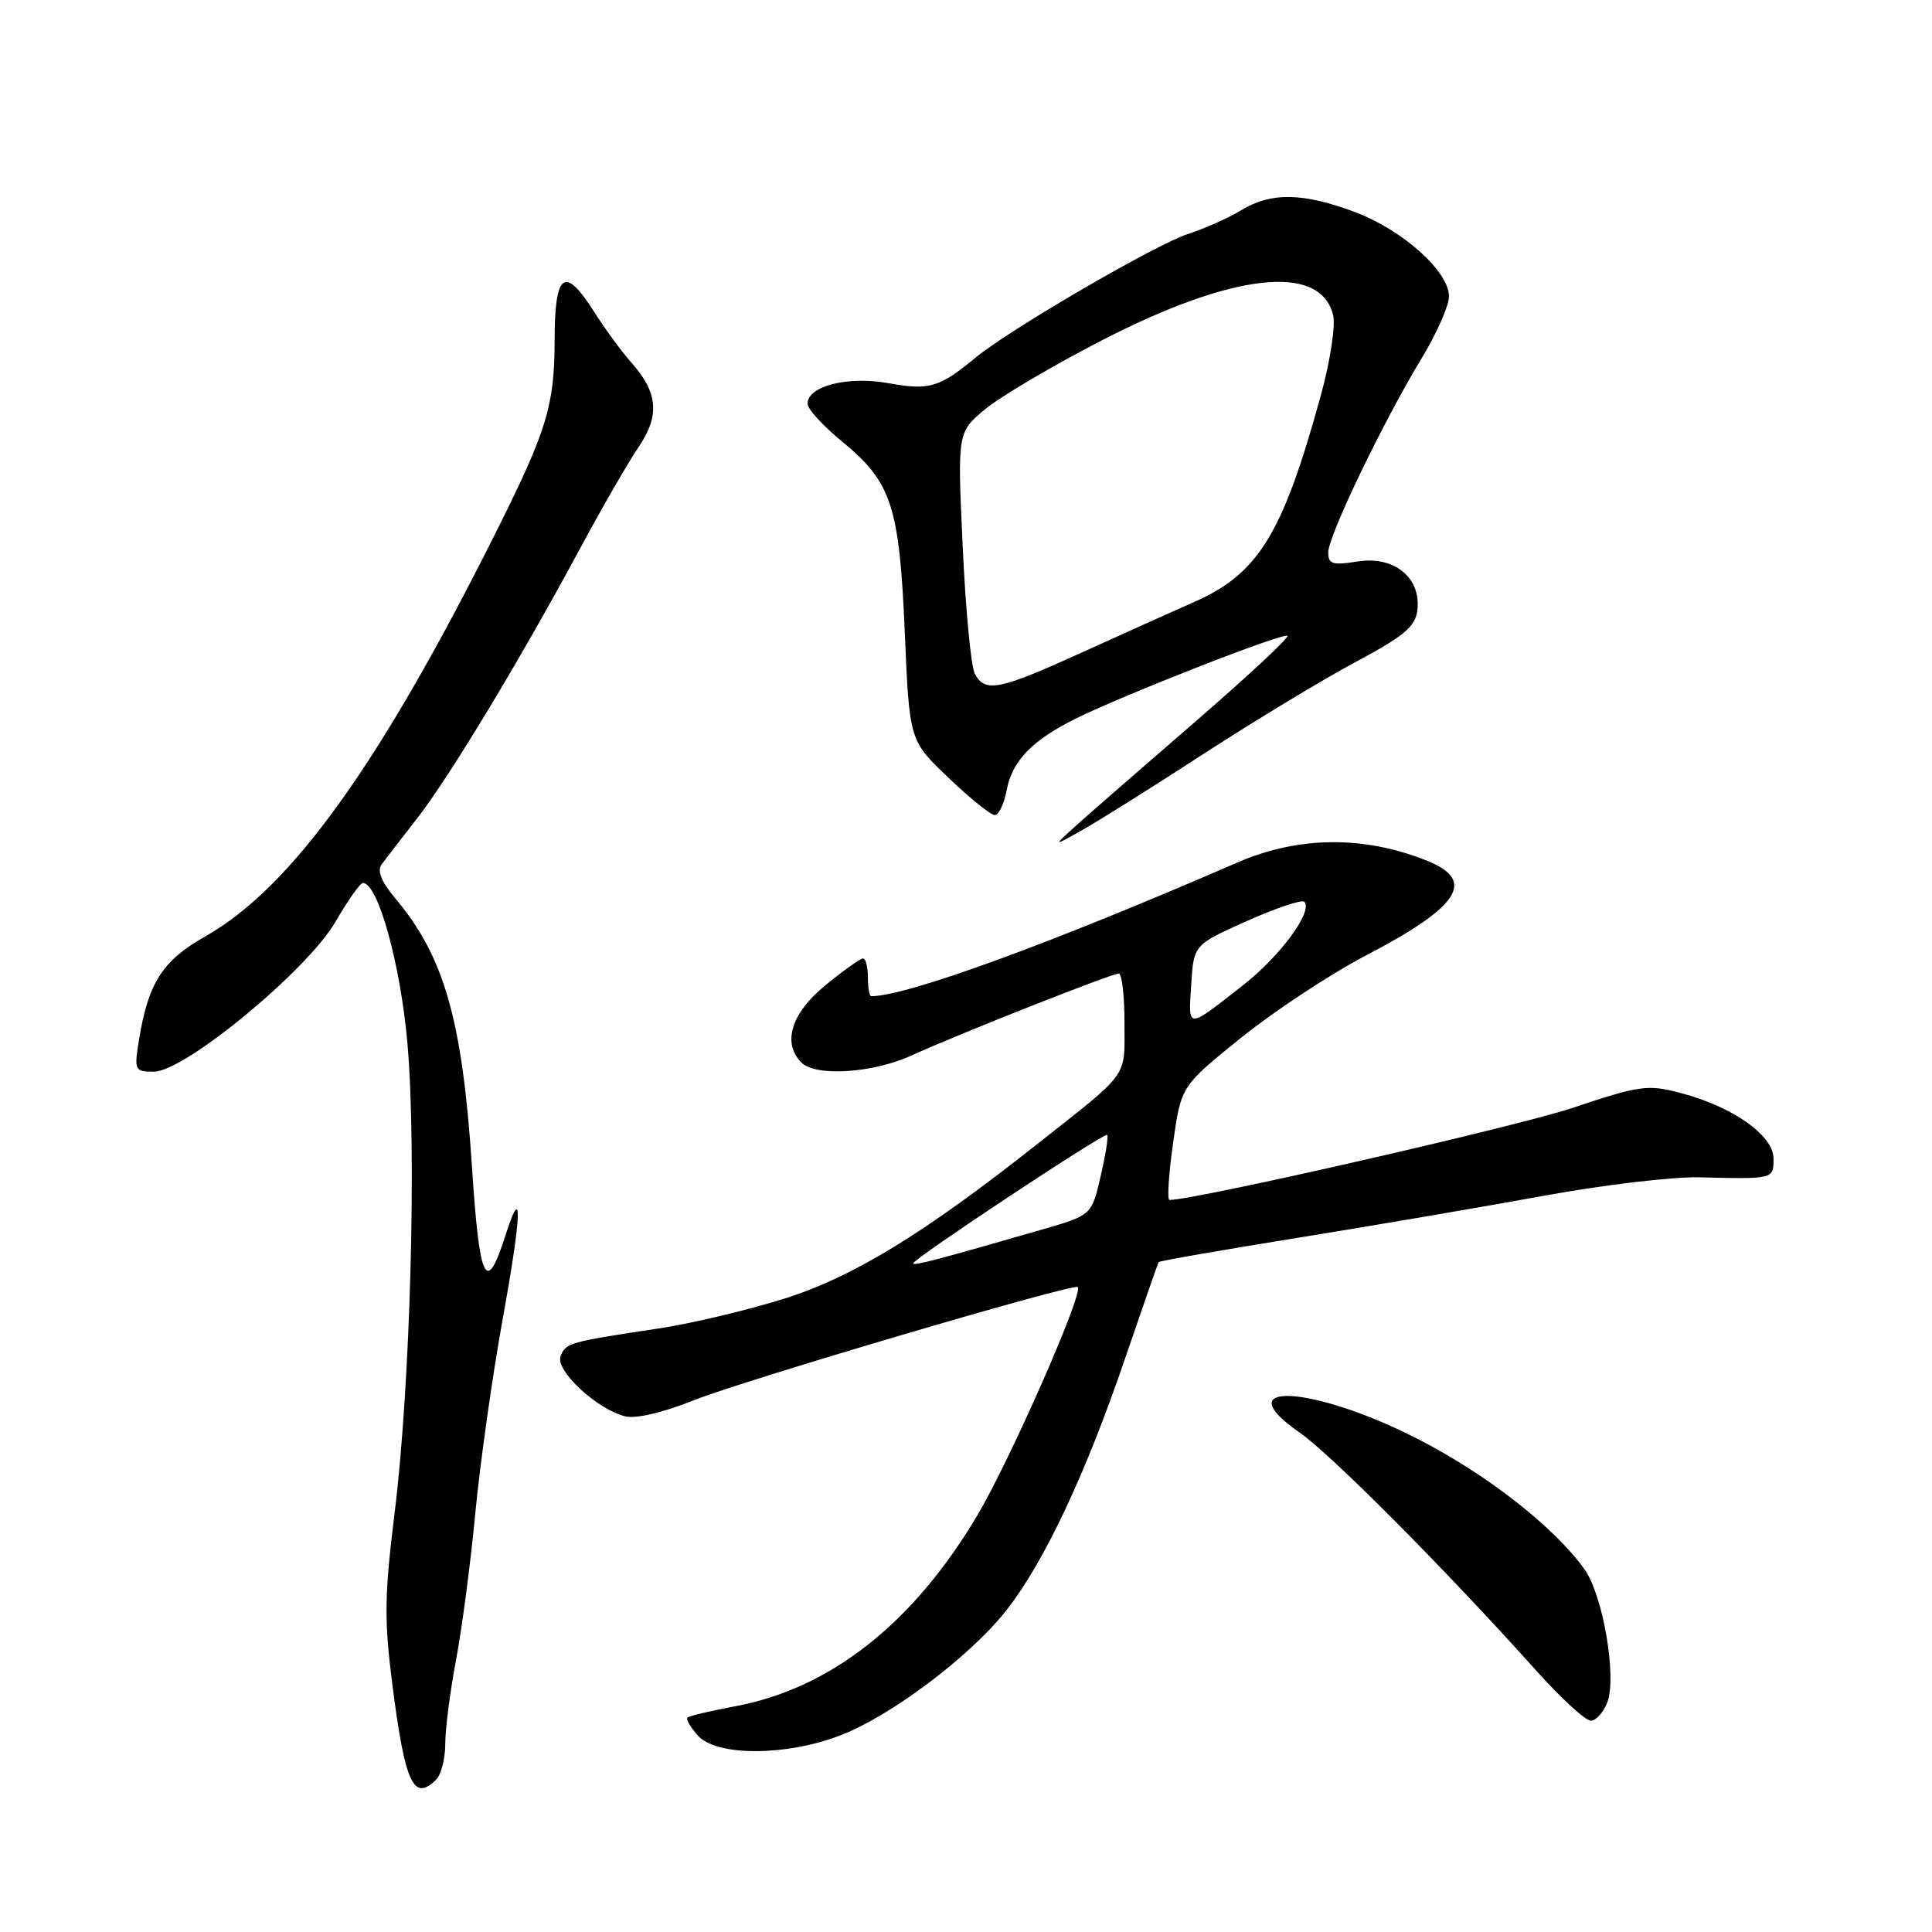 <?xml version="1.0" encoding="UTF-8" standalone="no"?>
<!DOCTYPE svg PUBLIC "-//W3C//DTD SVG 1.1//EN" "http://www.w3.org/Graphics/SVG/1.1/DTD/svg11.dtd" >
<svg xmlns="http://www.w3.org/2000/svg" xmlns:xlink="http://www.w3.org/1999/xlink" version="1.1" viewBox="0 0 256 256">
 <g >
 <path fill="currentColor"
d=" M 57.80 235.80 C 58.46 235.14 59.00 233.00 59.00 231.05 C 59.00 229.10 59.64 224.12 60.42 220.00 C 61.20 215.88 62.36 207.10 62.98 200.50 C 63.61 193.90 65.25 182.27 66.63 174.66 C 69.14 160.82 69.28 156.48 66.98 163.68 C 64.41 171.73 63.54 169.94 62.53 154.50 C 61.25 135.12 58.85 126.73 52.38 119.04 C 50.52 116.82 49.94 115.39 50.57 114.53 C 51.08 113.84 53.21 111.08 55.31 108.39 C 59.57 102.91 68.90 87.47 76.84 72.72 C 79.74 67.33 83.23 61.27 84.61 59.25 C 87.46 55.04 87.20 52.00 83.62 48.00 C 82.39 46.62 80.15 43.56 78.64 41.19 C 74.80 35.16 73.50 36.14 73.49 45.09 C 73.48 53.67 72.48 56.98 65.93 70.10 C 50.35 101.29 38.63 117.62 27.18 124.09 C 21.51 127.30 19.62 130.26 18.40 137.90 C 17.77 141.83 17.85 142.00 20.40 142.00 C 24.47 142.00 40.75 128.55 44.46 122.13 C 46.09 119.31 47.72 117.00 48.09 117.00 C 50.08 117.00 53.05 127.70 53.98 138.16 C 55.23 152.37 54.39 183.44 52.30 200.37 C 50.93 211.44 50.89 214.66 52.01 223.37 C 53.67 236.33 54.81 238.79 57.80 235.80 Z  M 111.21 230.00 C 117.98 227.45 128.59 219.46 133.41 213.30 C 138.39 206.93 143.87 195.29 149.08 180.00 C 151.43 173.12 153.43 167.38 153.53 167.23 C 153.63 167.08 161.99 165.62 172.11 163.99 C 182.22 162.36 196.84 159.86 204.60 158.44 C 212.35 157.02 221.58 155.92 225.10 156.00 C 235.06 156.24 235.00 156.26 235.00 153.51 C 235.00 150.46 229.65 146.67 222.75 144.84 C 218.31 143.67 217.38 143.79 208.25 146.84 C 200.82 149.31 158.38 159.00 154.96 159.00 C 154.64 159.00 154.85 155.61 155.44 151.46 C 156.50 143.91 156.50 143.91 164.50 137.47 C 168.90 133.93 176.34 129.03 181.04 126.58 C 193.38 120.14 195.62 116.71 189.18 114.09 C 180.84 110.70 172.07 110.77 164.00 114.27 C 139.14 125.07 120.15 132.00 115.44 132.00 C 115.20 132.00 115.00 130.88 115.00 129.50 C 115.00 128.12 114.71 127.00 114.35 127.00 C 114.00 127.00 111.75 128.61 109.35 130.57 C 104.83 134.27 103.62 138.22 106.20 140.80 C 108.09 142.69 115.67 142.20 120.80 139.85 C 126.92 137.05 147.28 129.00 148.25 129.00 C 148.66 129.00 149.00 131.96 149.00 135.58 C 149.00 142.93 149.79 141.84 137.50 151.55 C 122.39 163.50 113.00 169.23 103.85 172.10 C 99.00 173.62 91.54 175.39 87.27 176.03 C 75.43 177.81 74.96 177.94 74.28 179.70 C 73.56 181.59 79.05 186.71 82.83 187.67 C 84.24 188.02 87.79 187.20 91.83 185.58 C 98.37 182.95 142.20 170.02 142.81 170.54 C 143.64 171.22 133.82 193.54 129.48 200.83 C 120.96 215.16 109.99 223.78 97.32 226.11 C 94.12 226.70 91.32 227.37 91.09 227.59 C 90.86 227.81 91.50 228.89 92.49 229.99 C 94.96 232.71 104.03 232.72 111.21 230.00 Z  M 212.98 225.56 C 214.26 222.20 212.40 211.37 209.96 207.95 C 205.98 202.36 197.02 195.35 187.82 190.65 C 173.91 183.53 162.27 182.93 172.23 189.84 C 176.42 192.75 191.63 208.06 203.50 221.30 C 206.80 224.99 210.08 228.00 210.78 228.00 C 211.48 228.00 212.47 226.90 212.98 225.56 Z  M 159.64 99.79 C 166.32 95.46 175.32 90.02 179.64 87.71 C 186.14 84.23 187.55 83.03 187.81 80.81 C 188.31 76.53 184.72 73.63 179.89 74.40 C 176.56 74.93 176.00 74.76 176.00 73.19 C 176.00 71.00 183.25 55.93 188.36 47.50 C 190.36 44.20 192.00 40.50 192.00 39.28 C 192.00 35.97 185.86 30.47 179.52 28.09 C 172.63 25.52 168.42 25.45 164.48 27.85 C 162.81 28.87 159.66 30.27 157.48 30.98 C 153.20 32.35 133.78 43.65 129.25 47.40 C 124.48 51.35 123.13 51.75 117.77 50.78 C 112.37 49.79 107.00 51.15 107.00 53.50 C 107.00 54.19 109.08 56.46 111.62 58.54 C 118.14 63.89 119.17 67.03 119.89 83.81 C 120.50 98.13 120.50 98.13 125.68 103.06 C 128.52 105.78 131.28 108.00 131.81 108.00 C 132.34 108.00 133.06 106.50 133.40 104.66 C 134.12 100.83 136.78 98.08 142.50 95.24 C 148.82 92.10 170.10 83.77 170.59 84.25 C 170.83 84.49 165.28 89.66 158.26 95.73 C 151.24 101.80 144.15 107.98 142.50 109.47 C 139.50 112.19 139.50 112.19 143.50 109.93 C 145.70 108.69 152.96 104.13 159.64 99.79 Z  M 121.00 167.40 C 121.00 166.81 146.36 150.02 146.71 150.38 C 146.89 150.56 146.50 153.02 145.84 155.86 C 144.65 161.02 144.65 161.02 138.08 162.92 C 124.20 166.93 121.00 167.77 121.00 167.40 Z  M 157.84 130.51 C 158.17 125.19 158.17 125.19 165.20 122.05 C 169.07 120.32 172.50 119.17 172.82 119.49 C 174.04 120.70 169.69 126.64 164.77 130.50 C 157.18 136.45 157.46 136.45 157.84 130.51 Z  M 129.16 89.25 C 128.66 88.29 127.94 80.70 127.56 72.38 C 126.86 57.26 126.86 57.26 130.58 54.19 C 132.62 52.51 139.52 48.44 145.90 45.15 C 163.35 36.14 174.92 34.85 176.64 41.72 C 176.99 43.10 176.28 47.76 175.04 52.31 C 170.00 70.69 166.77 75.99 158.33 79.72 C 155.67 80.89 148.97 83.91 143.44 86.42 C 132.34 91.47 130.50 91.83 129.16 89.25 Z "/>
</g>
</svg>